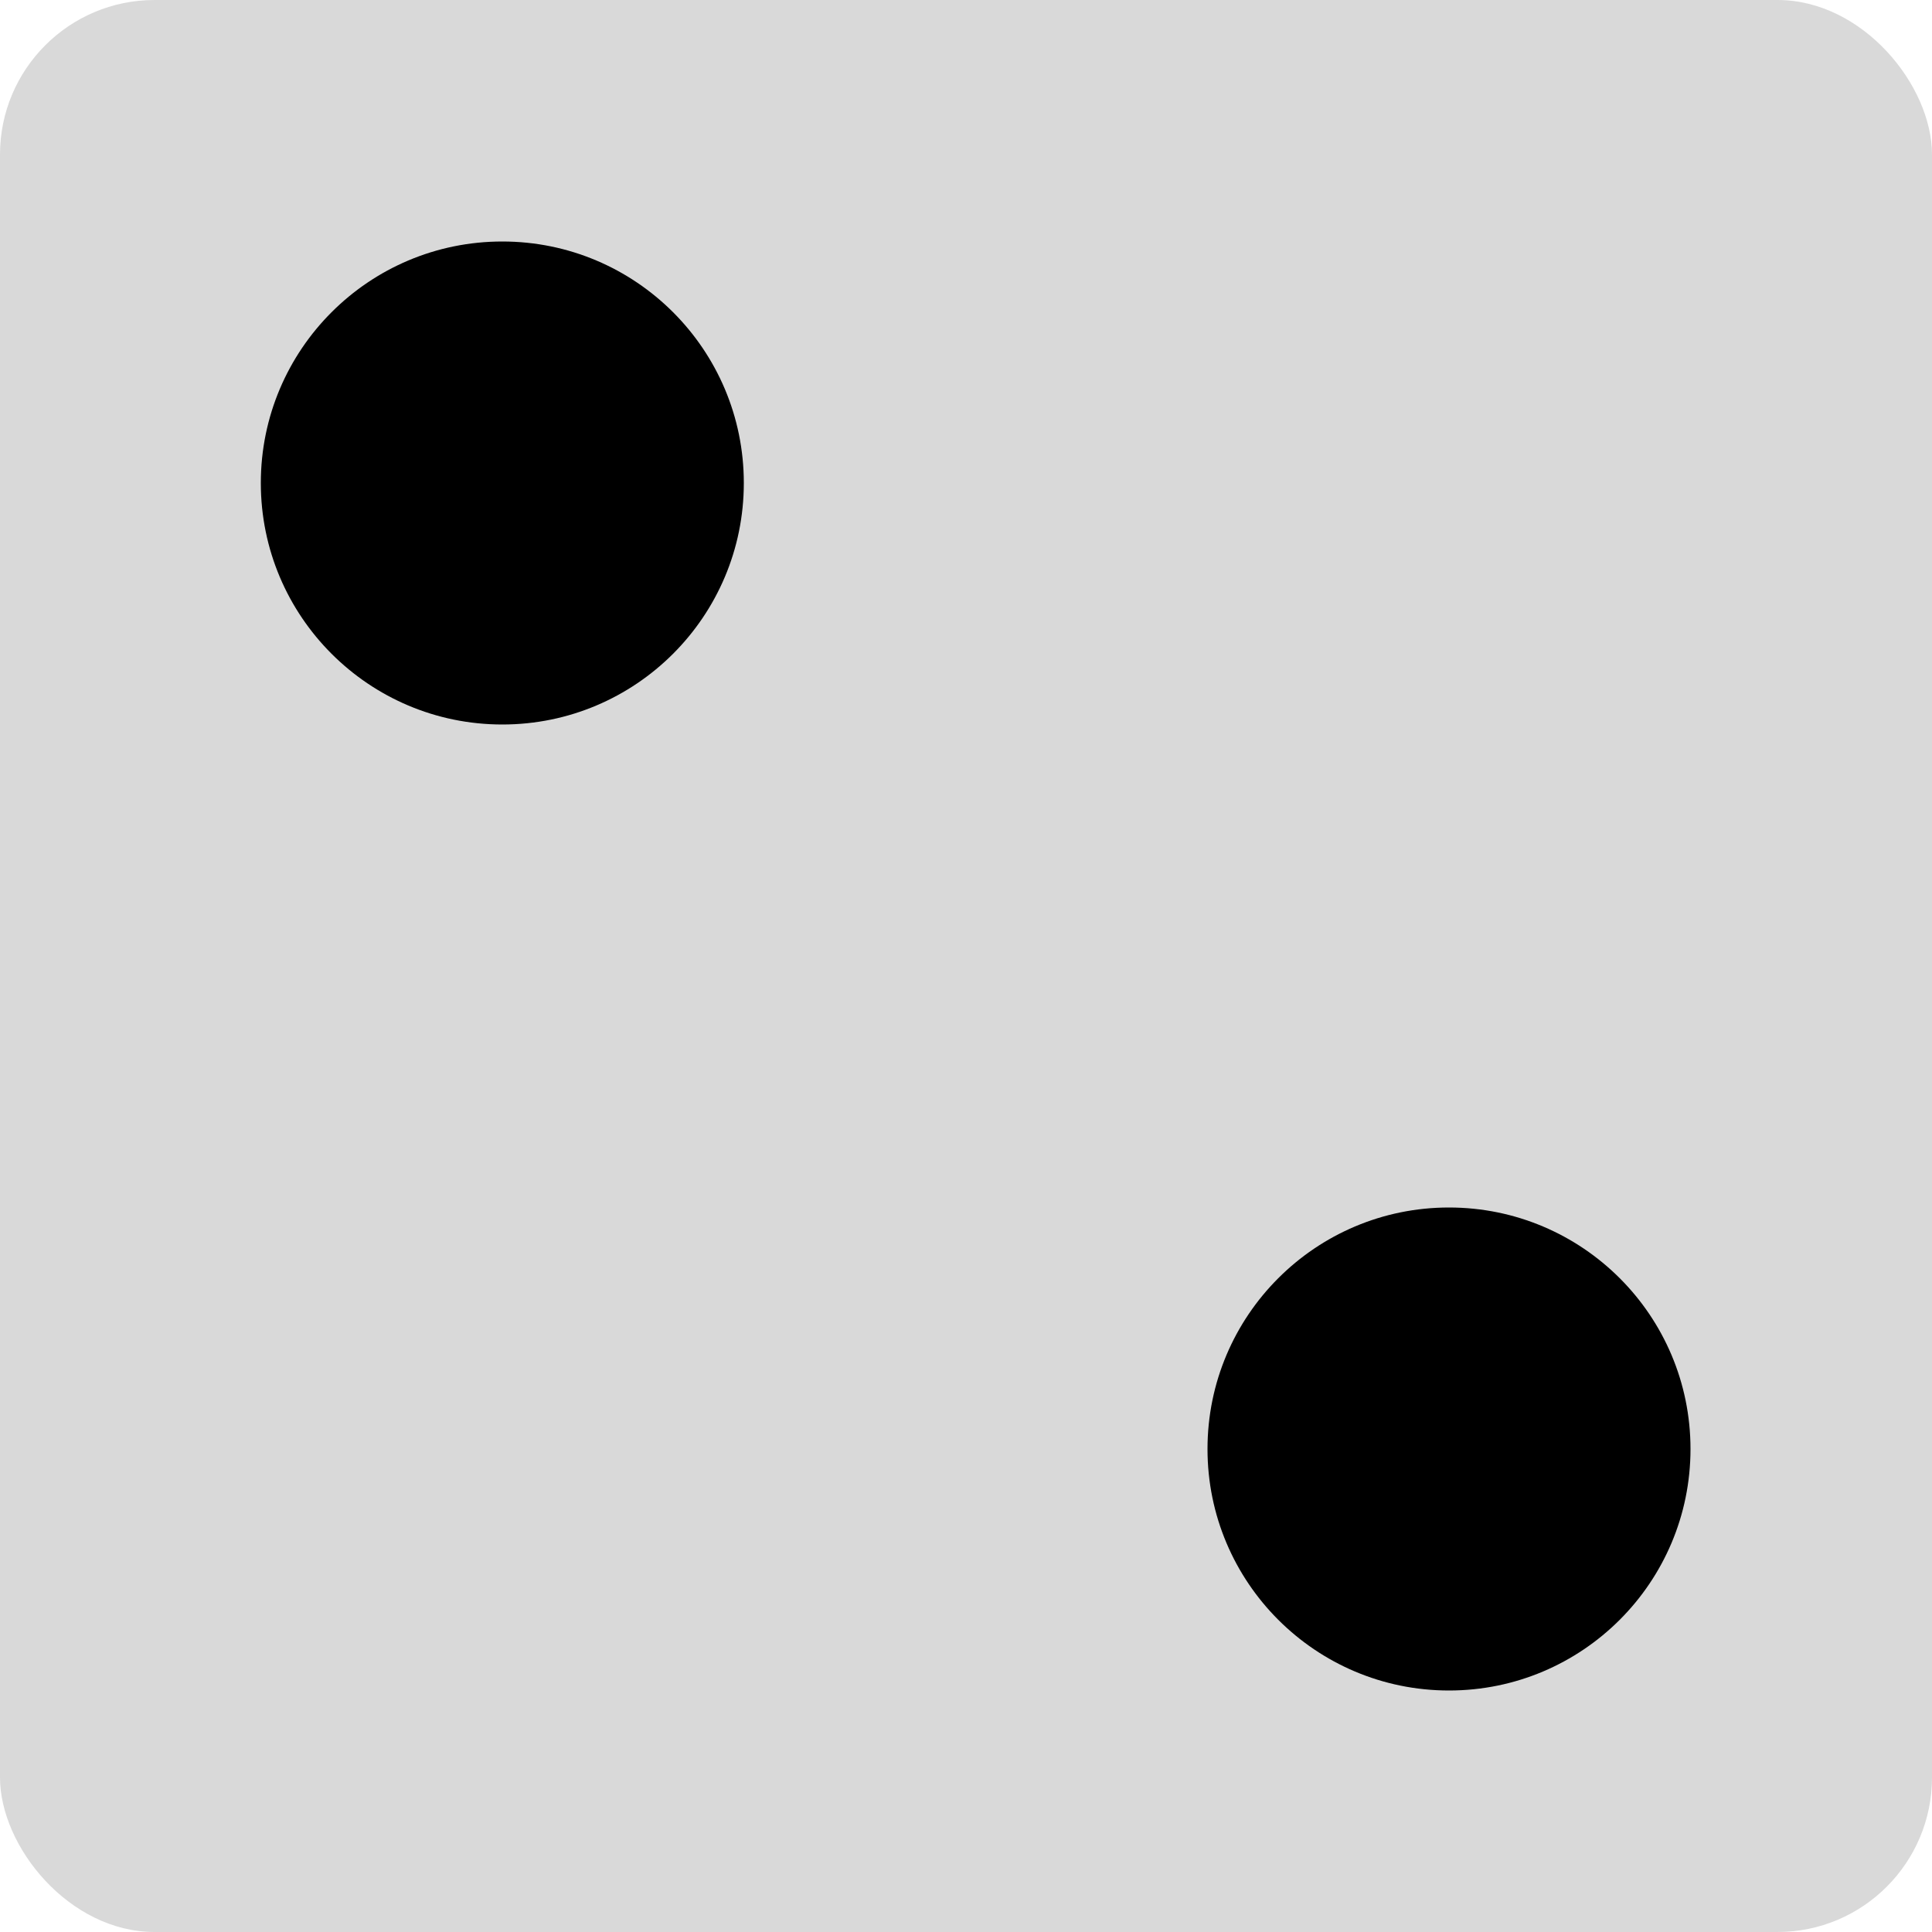 <svg width="200" height="200" viewBox="0 0 200 200" fill="none" xmlns="http://www.w3.org/2000/svg">
<rect width="200" height="200" rx="16" fill="#D9D9D9"/>
<circle cx="150" cy="150" r="25" fill="black"/>
<circle cx="52" cy="50" r="25" fill="black"/>
</svg>
